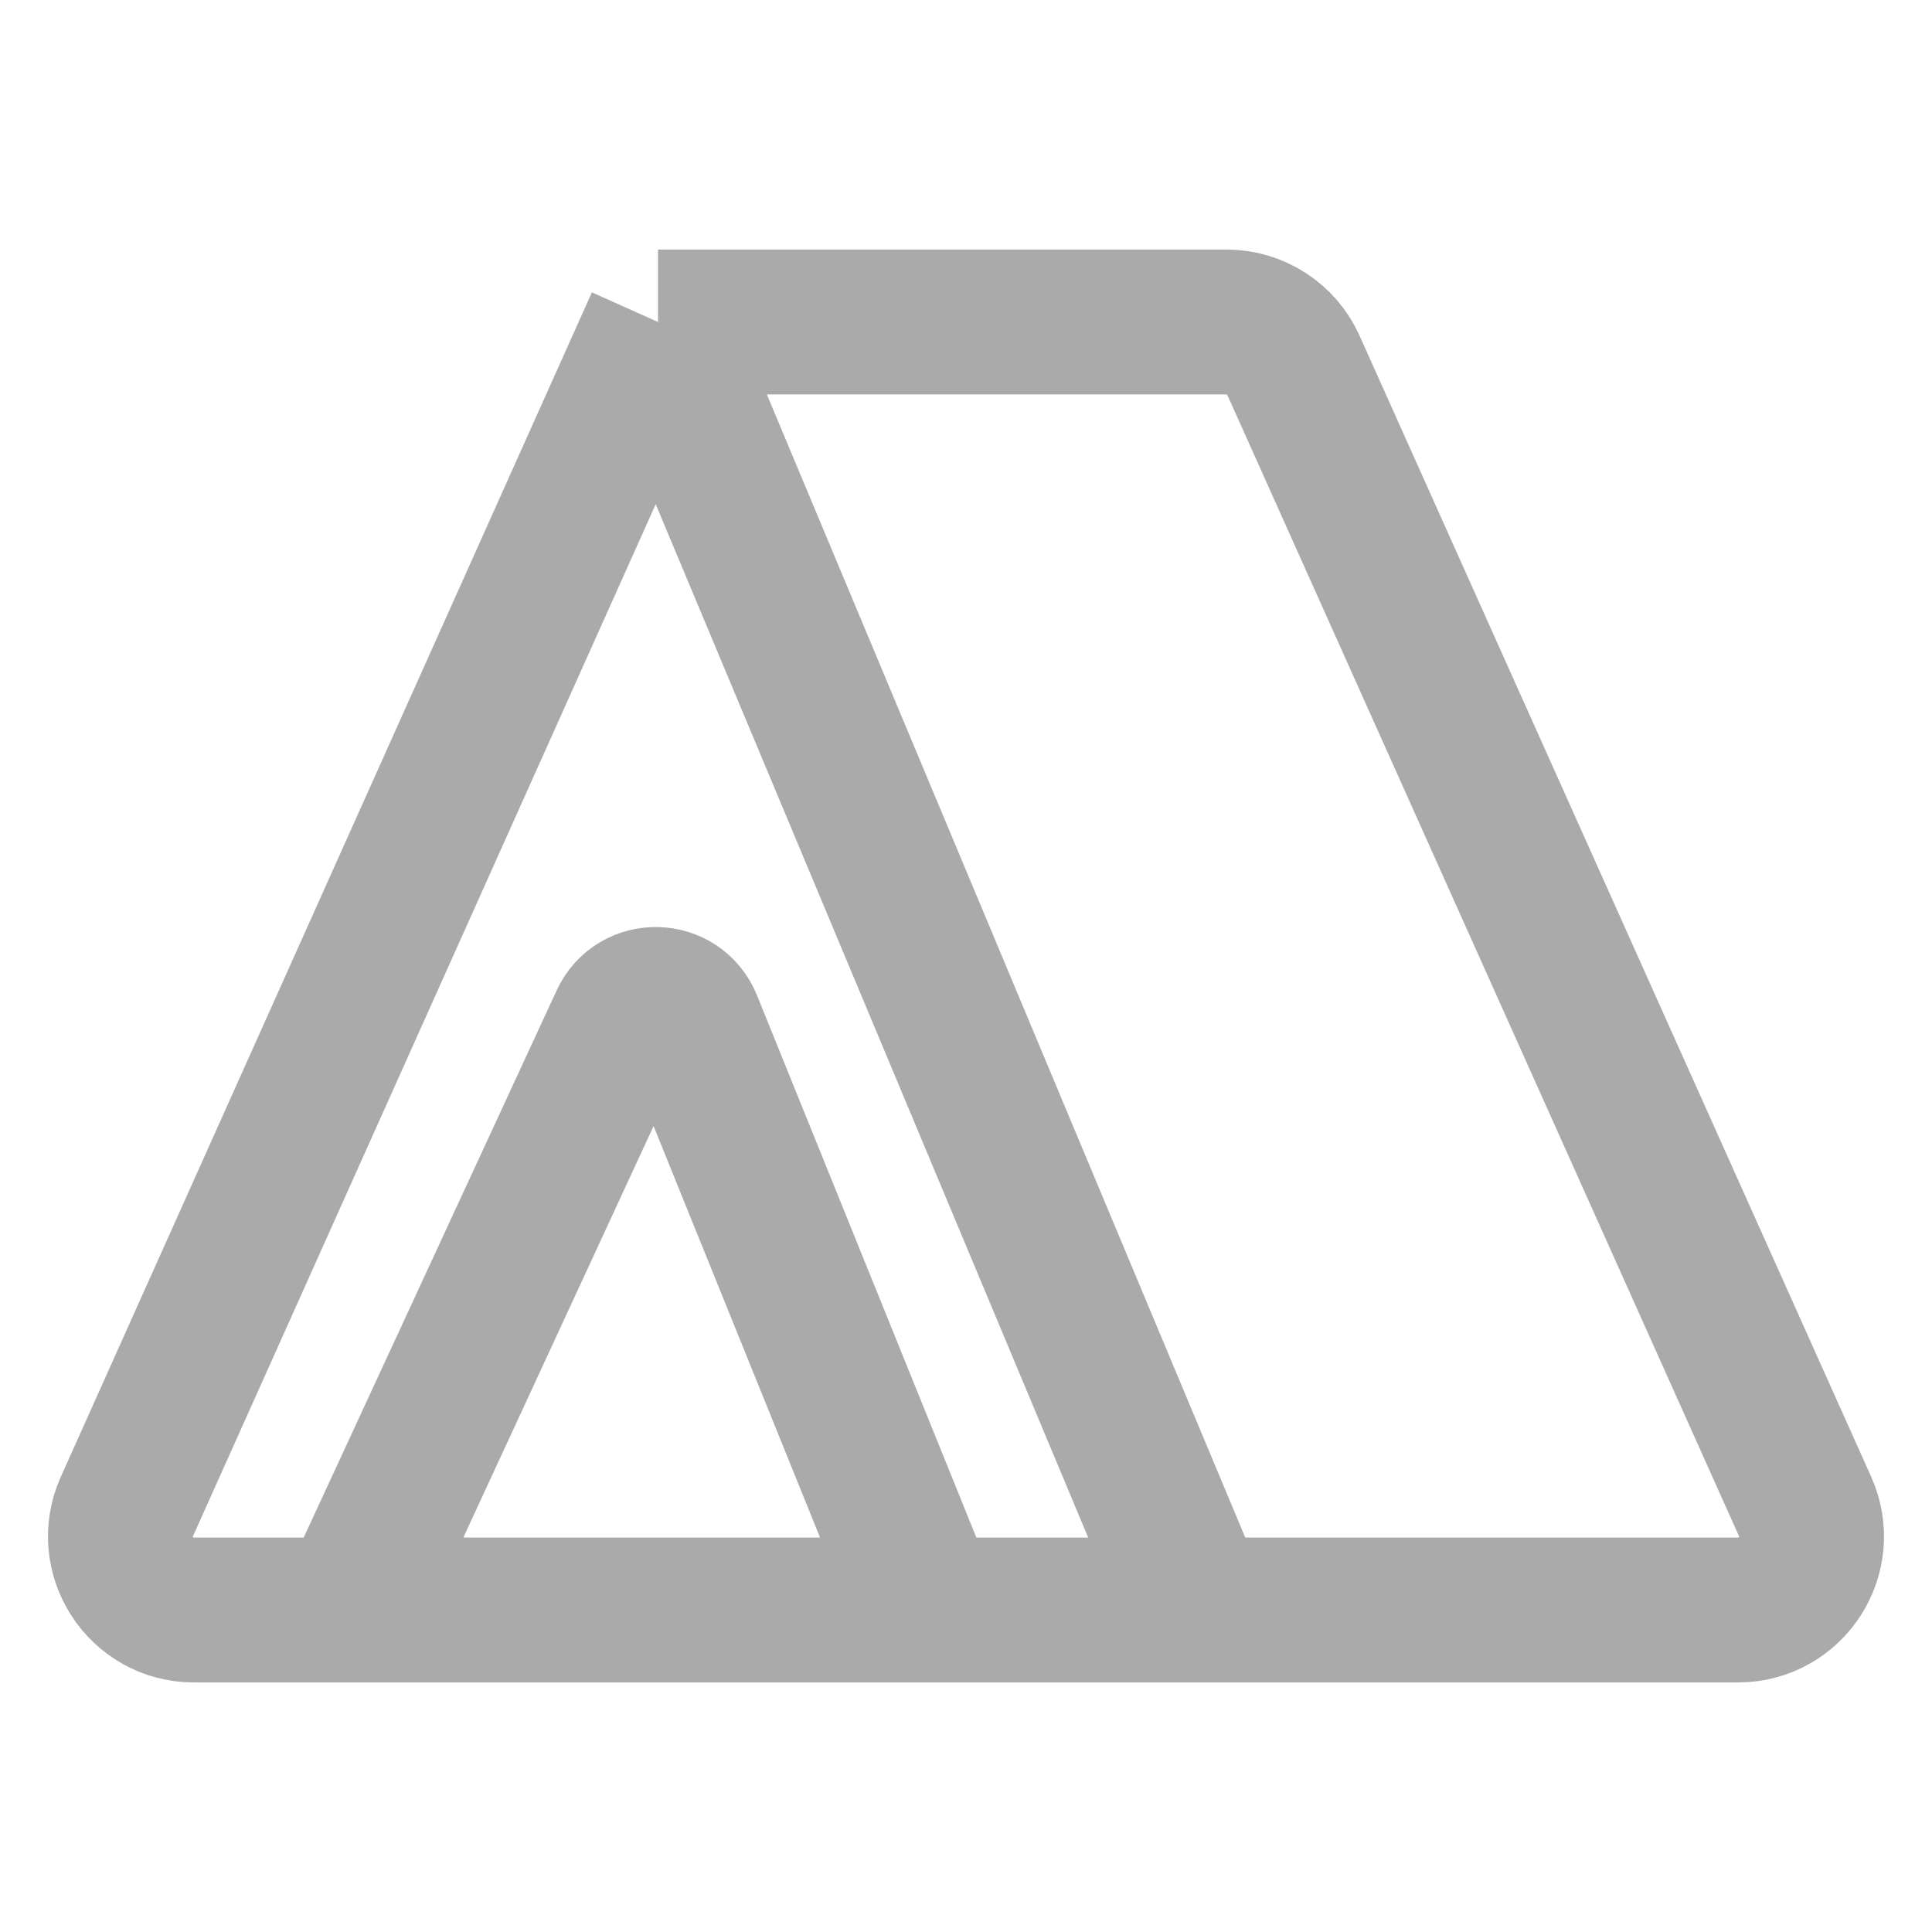 <svg width="24" height="24" viewBox="0 0 24 24" fill="none" xmlns="http://www.w3.org/2000/svg">
<mask id="mask0_236_7111" style="mask-type:alpha" maskUnits="userSpaceOnUse" x="0" y="0" width="24" height="24">
<rect width="24" height="24" fill="#D9D9D9"/>
</mask>
<g mask="url(#mask0_236_7111)">
<path d="M8.174 4H15.235C15.595 4 15.921 4.211 16.068 4.539L22.423 18.713C22.694 19.317 22.252 20 21.59 20H14.87M8.174 4L14.87 20M8.174 4L1.577 18.713C1.306 19.317 1.748 20 2.41 20H4.348M14.87 20H11.522M11.522 20L8.569 12.701C8.419 12.331 7.899 12.318 7.732 12.681L4.348 20M11.522 20H4.348" stroke="#AAAAAA" stroke-width="1.8"/>
</g>
</svg>

